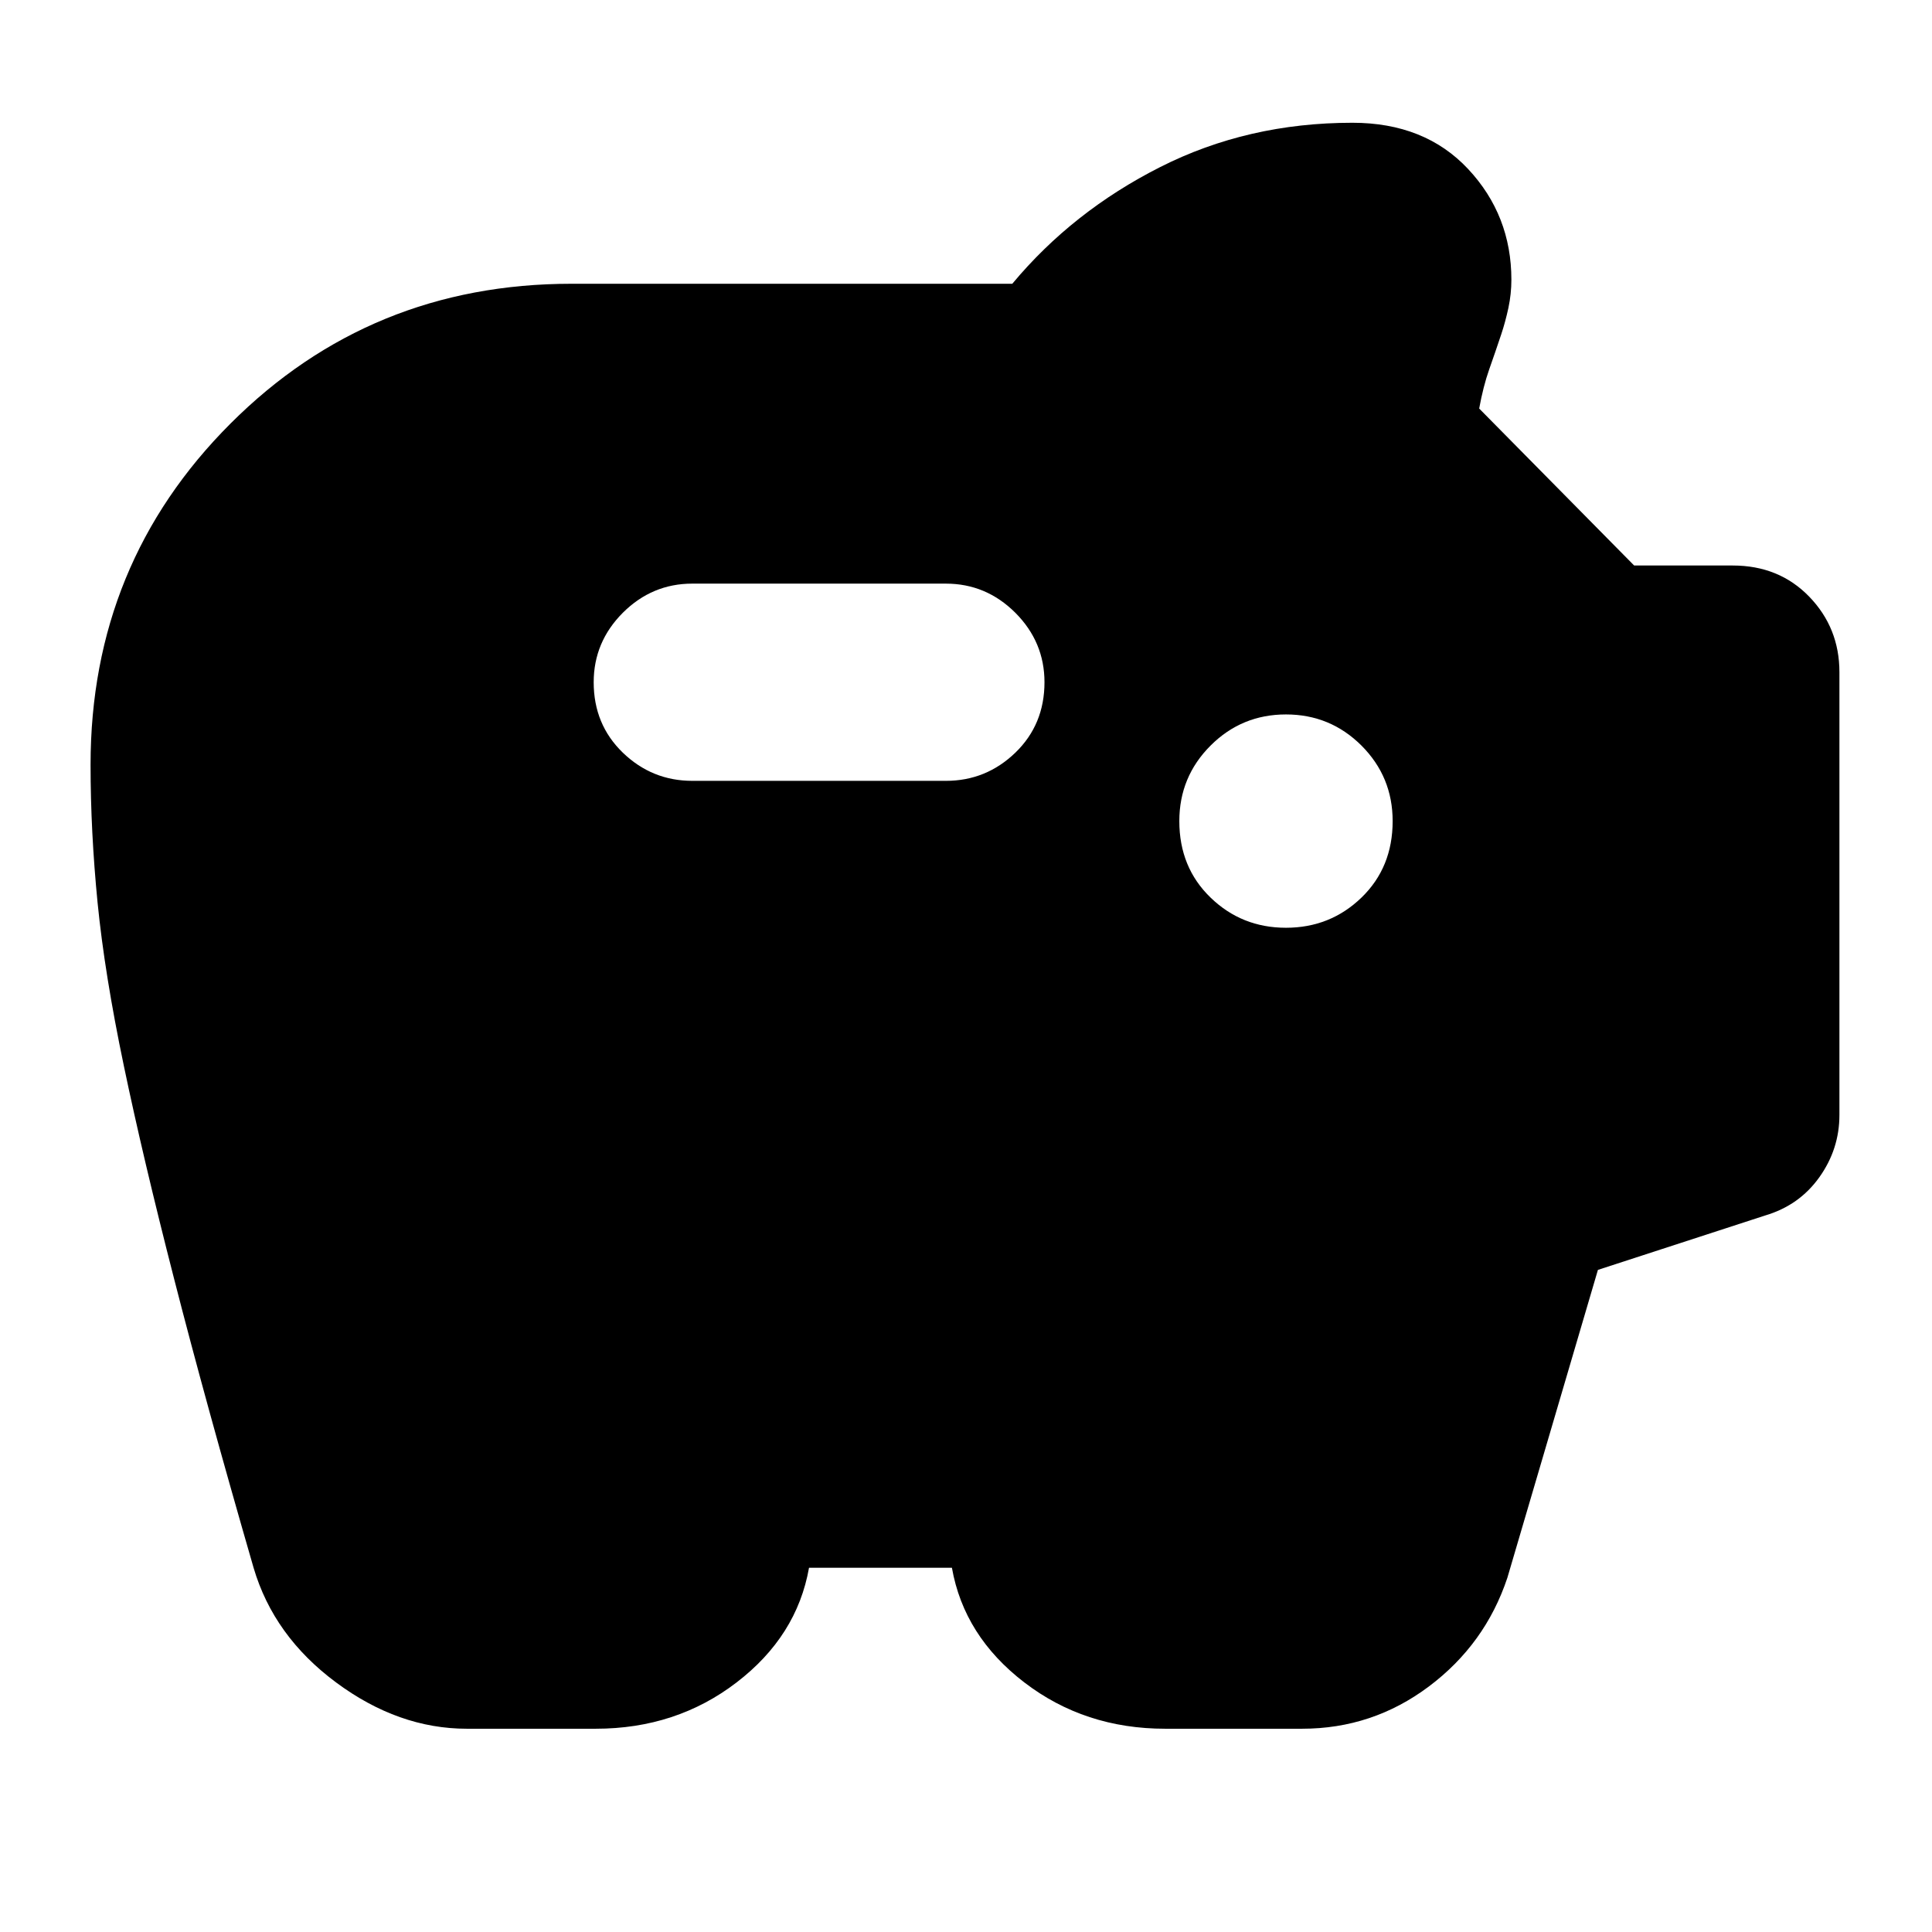 <svg xmlns="http://www.w3.org/2000/svg" height="24" width="24"><path d="M15.975 11.525q.55 0 .938-.375.387-.375.387-.95 0-.55-.387-.938-.388-.387-.938-.387-.55 0-.937.387-.388.388-.388.938 0 .575.388.95.387.375.937.375ZM8.6 9.7h3.15q.5 0 .863-.35.362-.35.362-.875 0-.5-.362-.863-.363-.362-.863-.362H8.6q-.5 0-.863.362-.362.363-.362.863 0 .525.362.875.363.35.863.35ZM5.8 21.475q-.85 0-1.625-.575T3.15 19.475q-.6-2.075-.987-3.588-.388-1.512-.625-2.649-.238-1.138-.326-2.026-.087-.887-.087-1.712 0-2.5 1.738-4.238Q4.6 3.525 7.1 3.525h5.475q.75-.9 1.838-1.45 1.087-.55 2.387-.55.9 0 1.438.575.537.575.537 1.375 0 .175-.037.35-.038.175-.088.325-.075.225-.15.437-.075.213-.125.488l1.925 1.95h1.225q.575 0 .95.387.375.388.375.938v5.5q0 .425-.25.775-.25.35-.675.475l-2.075.675-1.125 3.825q-.275.825-.975 1.35-.7.525-1.575.525h-1.7q-1 0-1.75-.575t-.9-1.425H10.05q-.15.85-.9 1.425-.75.575-1.75.575Z"/></svg>